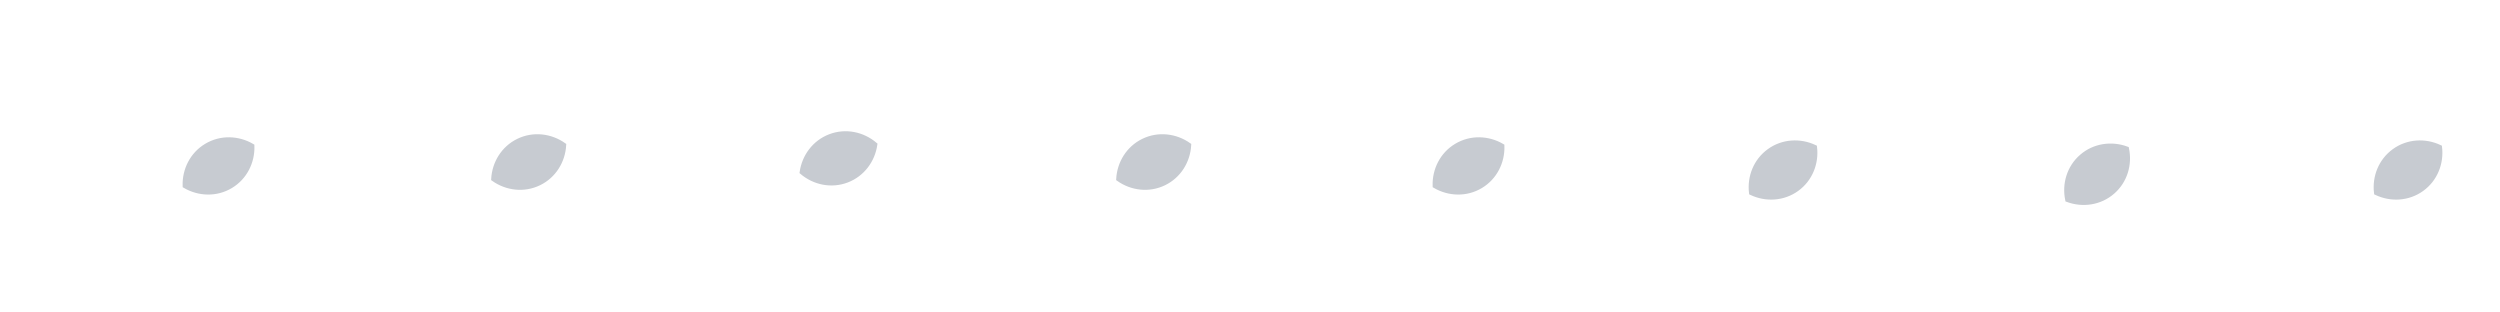 <?xml version="1.0" encoding="UTF-8"?>
<svg width="8192px" height="1024px" viewBox="0 0 8192 1024" version="1.1" xmlns="http://www.w3.org/2000/svg" xmlns:xlink="http://www.w3.org/1999/xlink">
    <!-- Generator: Sketch 55.2 (78181) - https://sketchapp.com -->
    <title>RightBigWingMove</title>
    <desc>Created with Sketch.</desc>
    <g id="RightBigWingMove" stroke="none" stroke-width="1" fill="none" fill-rule="evenodd">
        <rect id="Rectangle" x="0" y="0" width="1024" height="1024"></rect>
        <path d="M715.362,415.638 C761.855,441.045 793.209,489.056 793.209,544.099 C793.209,598.59 762.481,646.189 716.757,671.789 C670.263,646.382 638.909,598.371 638.909,543.327 C638.909,488.837 669.637,441.238 715.362,415.638 Z" id="Combined-Shape-Copy-2" stroke="#C7CBD1" stroke-width="15" fill="#C7CBD1" transform="translate(716.059, 543.713) scale(-1, 1) rotate(-59) translate(-716.059, -543.713) "></path>
        <rect id="Rectangle" x="1024" y="0" width="1024" height="1024"></rect>
        <path d="M1731.706,402.868 C1778.199,428.276 1809.554,476.287 1809.554,531.33 C1809.554,585.821 1778.826,633.42 1733.101,659.02 C1686.608,633.612 1655.253,585.601 1655.253,530.558 C1655.253,476.067 1685.982,428.468 1731.706,402.868 Z" id="Combined-Shape-Copy-2" stroke="#C7CBD1" stroke-width="15" fill="#C7CBD1" transform="translate(1732.404, 530.944) scale(-1, 1) rotate(-64) translate(-1732.404, -530.944) "></path>
        <rect id="Rectangle" x="2048" y="0" width="1024" height="1024"></rect>
        <path d="M2746.88,390.823 C2793.373,416.23 2824.728,464.241 2824.728,519.284 C2824.728,573.775 2793.999,621.374 2748.275,646.974 C2701.781,621.567 2670.427,573.556 2670.427,518.512 C2670.427,464.022 2701.155,416.423 2746.88,390.823 Z" id="Combined-Shape-Copy-2" stroke="#C7CBD1" stroke-width="15" fill="#C7CBD1" transform="translate(2747.577, 518.898) scale(-1, 1) rotate(-69) translate(-2747.577, -518.898) "></path>
        <rect id="Rectangle" x="3072" y="0" width="1024" height="1024"></rect>
        <path d="M3779.75,402.866 C3826.243,428.274 3857.597,476.285 3857.597,531.328 C3857.597,585.819 3826.869,633.418 3781.145,659.018 C3734.651,633.61 3703.297,585.6 3703.297,530.556 C3703.297,476.065 3734.025,428.466 3779.75,402.866 Z" id="Combined-Shape-Copy-2" stroke="#C7CBD1" stroke-width="15" fill="#C7CBD1" transform="translate(3780.447, 530.942) scale(-1, 1) rotate(-64) translate(-3780.447, -530.942) "></path>
        <rect id="Rectangle" x="4096" y="0" width="1024" height="1024"></rect>
        <path d="M4811.362,415.638 C4857.855,441.045 4889.209,489.056 4889.209,544.099 C4889.209,598.59 4858.481,646.189 4812.757,671.789 C4766.263,646.382 4734.909,598.371 4734.909,543.327 C4734.909,488.837 4765.637,441.238 4811.362,415.638 Z" id="Combined-Shape-Copy-2" stroke="#C7CBD1" stroke-width="15" fill="#C7CBD1" transform="translate(4812.059, 543.713) scale(-1, 1) rotate(-59) translate(-4812.059, -543.713) "></path>
        <rect id="Rectangle" x="5120" y="0" width="1024" height="1024"></rect>
        <path d="M5841.919,429.027 C5888.412,454.435 5919.767,502.446 5919.767,557.489 C5919.767,611.98 5889.038,659.579 5843.314,685.179 C5796.82,659.771 5765.466,611.76 5765.466,556.717 C5765.466,502.226 5796.194,454.627 5841.919,429.027 Z" id="Combined-Shape-Copy-2" stroke="#C7CBD1" stroke-width="15" fill="#C7CBD1" transform="translate(5842.616, 557.103) scale(-1, 1) rotate(-54) translate(-5842.616, -557.103) "></path>
        <rect id="RightBigWing07" x="6144" y="0" width="1024" height="1024"></rect>
        <path d="M6871.11,442.922 C6917.604,468.33 6948.958,516.341 6948.958,571.384 C6948.958,625.875 6918.23,673.474 6872.505,699.074 C6826.012,673.666 6794.658,625.655 6794.658,570.612 C6794.658,516.121 6825.386,468.522 6871.11,442.922 Z" id="Combined-Shape-Copy-2" stroke="#C7CBD1" stroke-width="15" fill="#C7CBD1" transform="translate(6871.808, 570.998) scale(-1, 1) rotate(-49) translate(-6871.808, -570.998) "></path>
        <rect id="Rectangle" x="7168" y="0" width="1024" height="1024"></rect>
        <path d="M7889.919,429.027 C7936.412,454.435 7967.767,502.446 7967.767,557.489 C7967.767,611.98 7937.038,659.579 7891.314,685.179 C7844.82,659.771 7813.466,611.76 7813.466,556.717 C7813.466,502.226 7844.194,454.627 7889.919,429.027 Z" id="Combined-Shape-Copy-2" stroke="#C7CBD1" stroke-width="15" fill="#C7CBD1" transform="translate(7890.616, 557.103) scale(-1, 1) rotate(-54) translate(-7890.616, -557.103) "></path>
    </g>
</svg>